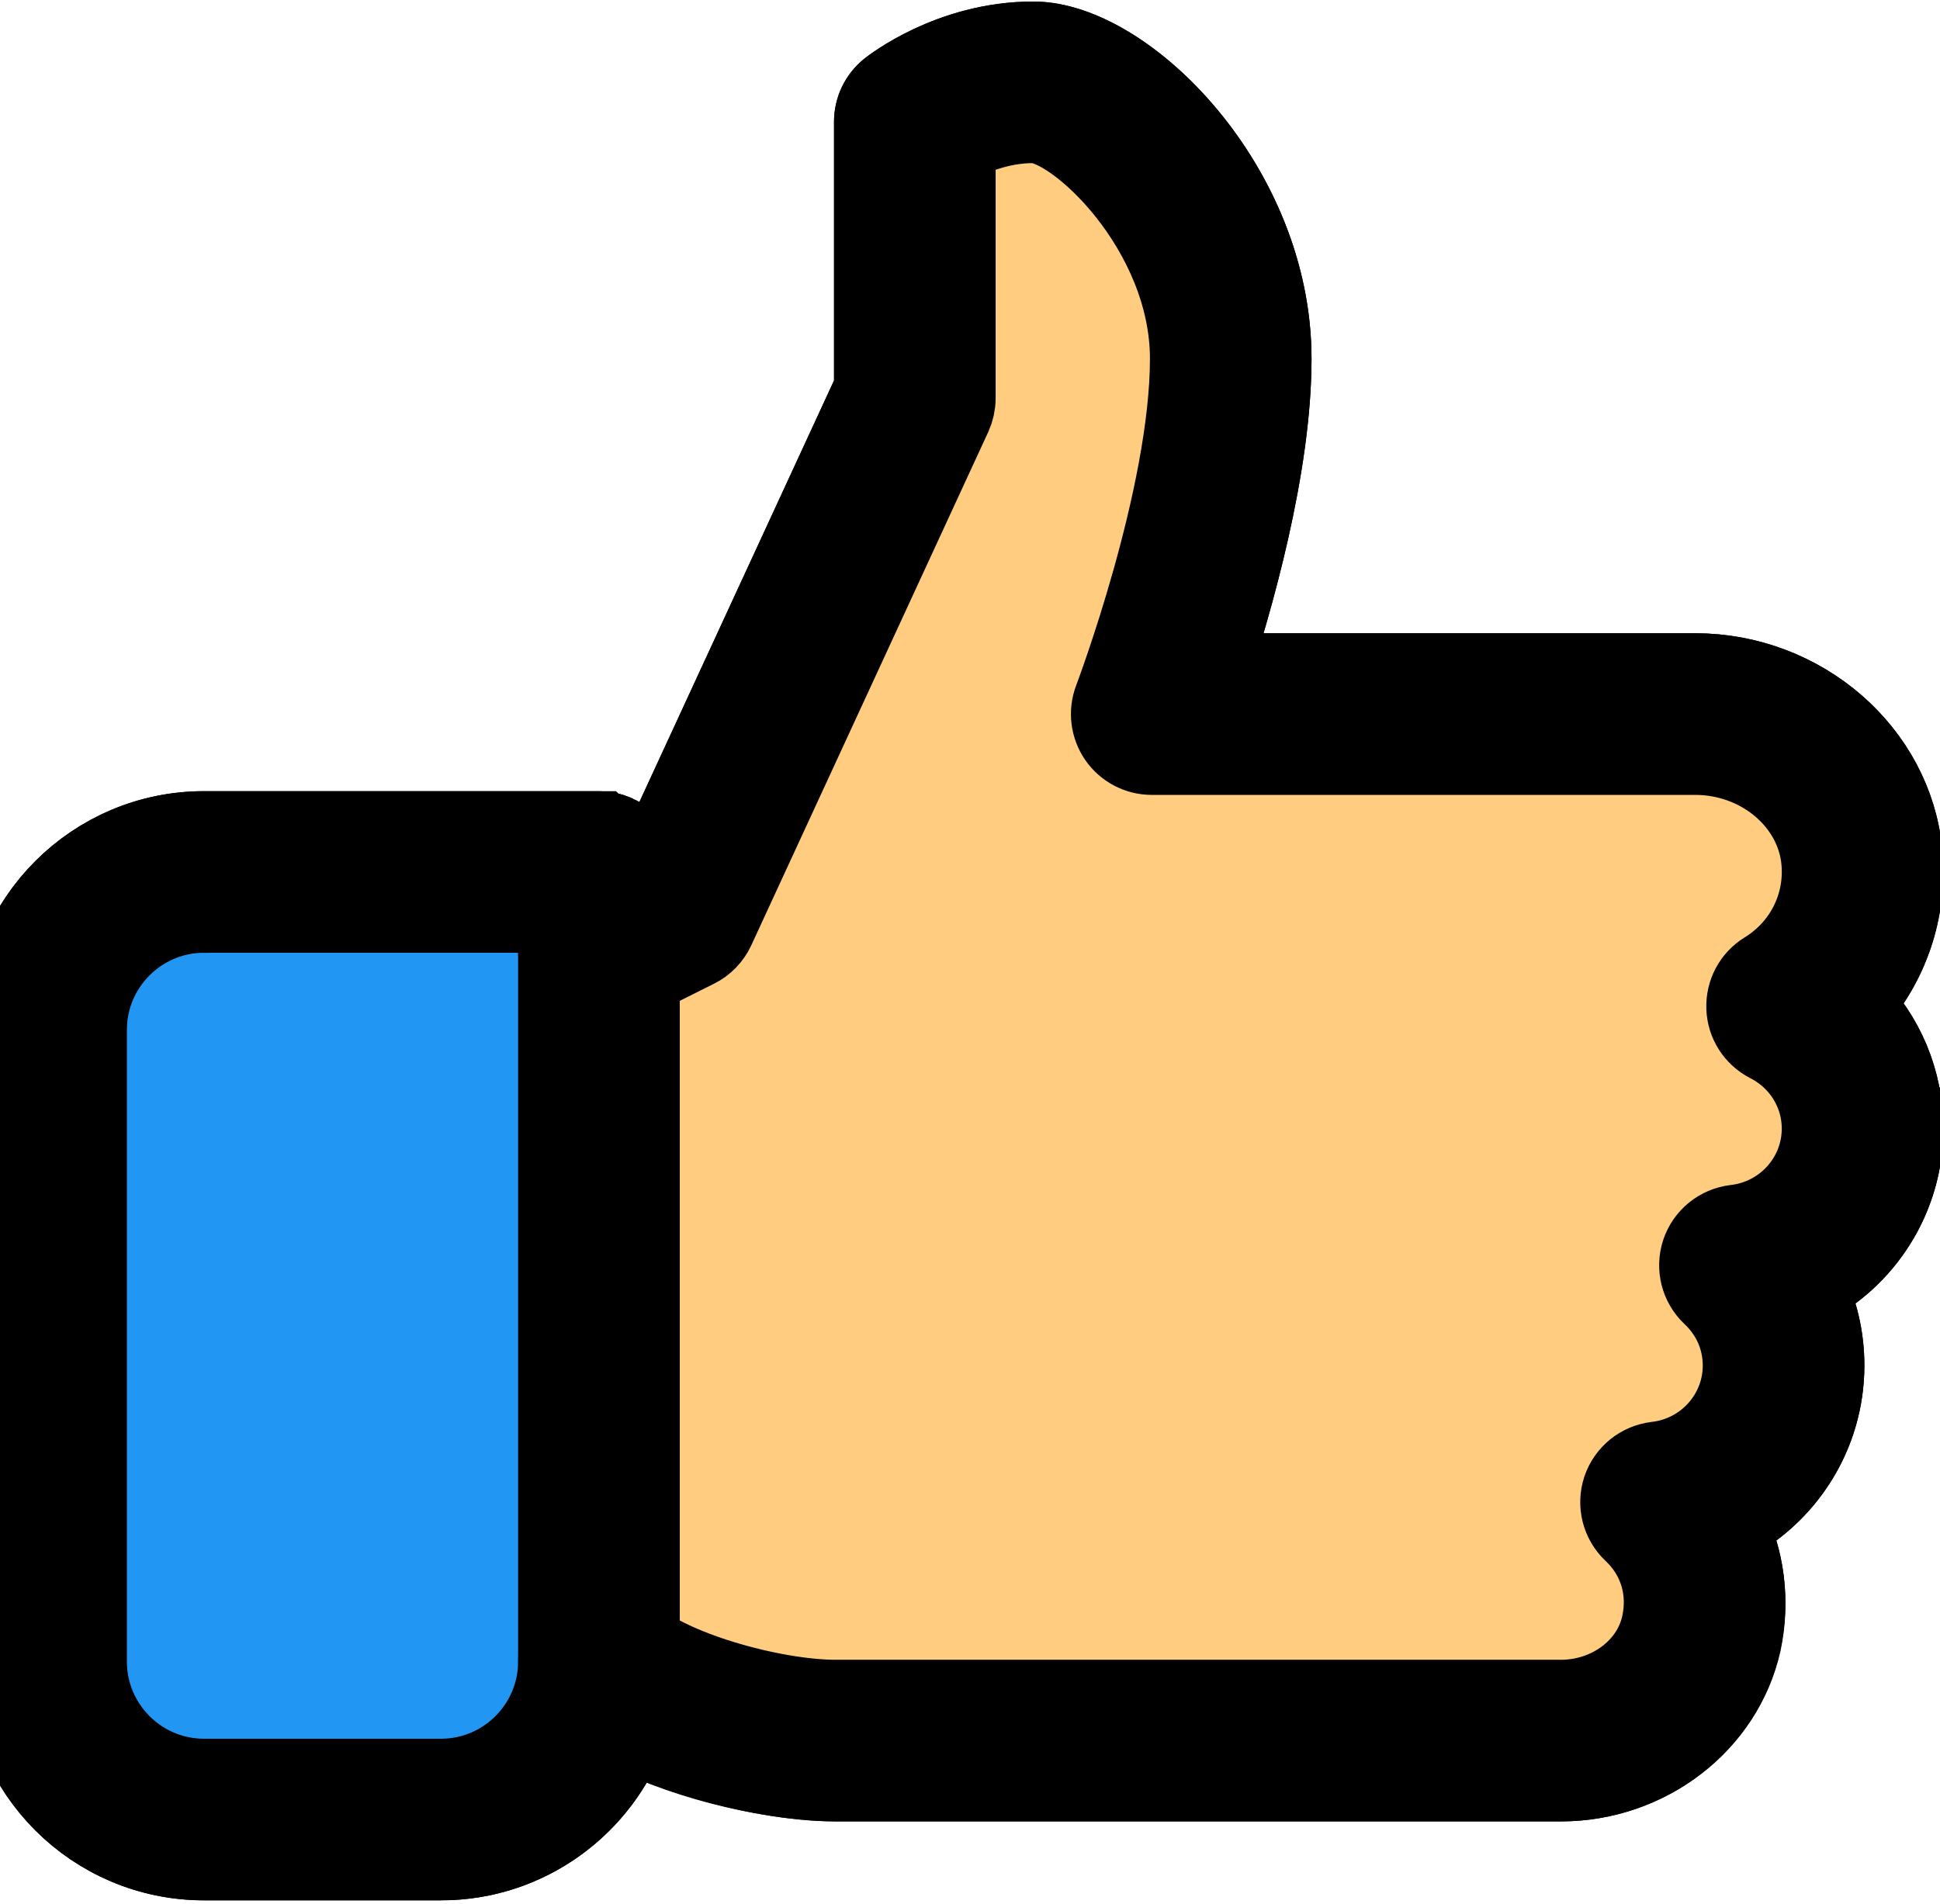 <svg width="540" height="530" xmlns="http://www.w3.org/2000/svg">

 <g>
  <title>background</title>
  <rect fill="none" id="canvas_background" height="532" width="542" y="-1" x="-1"/>
 </g>
 <g>
  <title>Layer 1</title>
  <g stroke="null" id="svg_5">
   <path stroke="#000000" stroke-width="23" id="svg_1" fill="#ffcc80" d="m529.431,314.194c0,-13.211 -5.253,-25.544 -14.334,-34.601c10.224,-11.21 15.433,-26.293 14.092,-42.076c-2.705,-27.895 -27.875,-49.724 -57.356,-49.724l-135.743,0c6.702,-20.4 17.474,-57.794 17.474,-87.935c0,-47.679 -40.514,-87.931 -65.95,-87.931c-22.948,0 -39.194,12.881 -39.854,13.408c-2.616,2.113 -4.11,5.257 -4.11,8.574l0,74.547l-63.333,137.172l-18.532,9.278c-3.715,1.868 -6.07,5.672 -6.07,9.826l0,197.849c0,2.926 1.167,5.716 3.212,7.785c9.451,9.451 24.465,15.32 35.193,18.508c12.969,4.178 27.372,6.706 38.538,6.706l201.805,0c23.918,0 44.889,-16.069 49.901,-38.385c2.419,-11.452 0.902,-23.016 -4.09,-33.019c16.246,-8.199 27.174,-24.973 27.174,-44.032c0,-7.781 -1.783,-15.256 -5.124,-21.982c16.202,-8.179 27.106,-24.928 27.106,-43.968zm0,0"/>
   <path stroke="#000000" stroke-width="23" id="svg_2" fill="#2196f3" d="m166.709,231.757l-109.917,0c-30.314,0 -54.957,24.643 -54.957,54.961l0,175.863c0,30.318 24.643,54.961 54.957,54.961l65.95,0c30.318,0 54.961,-24.643 54.961,-54.961l0,-219.83c0,-6.066 -4.927,-10.993 -10.993,-10.993zm0,0"/>
   <path stroke="#000000" stroke-width="23" id="svg_3" d="m122.741,517.541l-65.95,0c-30.29,0 -54.957,-24.643 -54.957,-54.961l0,-175.863c0,-30.318 24.667,-54.961 54.957,-54.961l109.917,0c6.066,0 10.993,4.927 10.993,10.993l0,4.198l2.637,-1.34l63.313,-137.152l0,-74.547c0,-3.341 1.513,-6.505 4.11,-8.594c0.704,-0.527 17.015,-13.388 39.854,-13.388c25.436,0 65.95,40.252 65.95,87.931c0,30.073 -10.772,67.511 -17.474,87.935l135.767,0c29.59,0 54.779,21.893 57.332,49.837c1.429,15.65 -3.78,30.709 -14.048,41.963c9.037,9.081 14.29,21.39 14.29,34.601c0,19.06 -10.925,35.813 -27.15,43.988c3.385,6.73 5.168,14.181 5.168,21.962c0,19.06 -10.929,35.833 -27.174,43.988c5.015,10.027 6.489,21.567 3.957,33.043c-4.923,22.247 -25.85,38.381 -49.788,38.381l-201.785,0c-15.28,0 -39.922,-4.943 -58.189,-14.354c-7.652,21.169 -27.943,36.34 -51.728,36.34zm-65.95,-263.798c-18.178,0 -32.975,14.793 -32.975,32.975l0,175.863c0,18.182 14.797,32.975 32.975,32.975l65.95,0c18.182,0 32.975,-14.793 32.975,-32.975c0,-4.44 2.685,-8.461 6.795,-10.156c4.134,-1.67 8.835,-0.745 11.979,2.375c10.377,10.397 40.297,18.774 58.169,18.774l201.785,0c13.714,0 25.629,-8.88 28.334,-21.149c2.178,-9.846 -0.725,-19.41 -7.958,-26.224c-3.12,-2.946 -4.243,-7.41 -2.902,-11.476c1.365,-4.066 4.947,-6.948 9.19,-7.451c13.871,-1.606 24.357,-13.259 24.357,-27.13c0,-7.559 -3.075,-14.64 -8.682,-19.893c-3.12,-2.946 -4.243,-7.41 -2.902,-11.476c1.365,-4.066 4.947,-6.948 9.19,-7.451c13.895,-1.606 24.381,-13.259 24.381,-27.13c0,-10.244 -5.76,-19.563 -15.038,-24.288c-3.538,-1.827 -5.825,-5.386 -5.957,-9.367c-0.153,-3.977 1.823,-7.716 5.209,-9.781c10.816,-6.662 16.817,-18.601 15.654,-31.107c-1.538,-16.753 -17.103,-29.855 -35.438,-29.855l-151.289,0c-3.627,0 -6.988,-1.779 -9.057,-4.746c-2.045,-2.991 -2.504,-6.795 -1.232,-10.156c0.221,-0.572 21.281,-56.345 21.281,-95.036c0,-36.006 -31.92,-65.95 -43.968,-65.95c-9.475,0 -17.409,3.43 -21.982,5.957l0,70.985c0,1.582 -0.35,3.164 -1.01,4.617l-65.95,142.892c-1.055,2.262 -2.838,4.11 -5.056,5.209l-21.986,10.993c-3.429,1.67 -7.451,1.469 -10.683,-0.463c-3.252,-2.025 -5.233,-5.563 -5.233,-9.367l0,-10.989l-98.924,0zm0,0"/>
   <path stroke="#000000" stroke-width="23" id="svg_4" d="m166.709,473.573c-6.066,0 -10.993,-4.923 -10.993,-10.993l0,-197.849c0,-6.066 4.927,-10.989 10.993,-10.989s10.993,4.923 10.993,10.989l0,197.849c0,6.07 -4.927,10.993 -10.993,10.993zm0,0"/>
  </g>
 </g>
</svg>